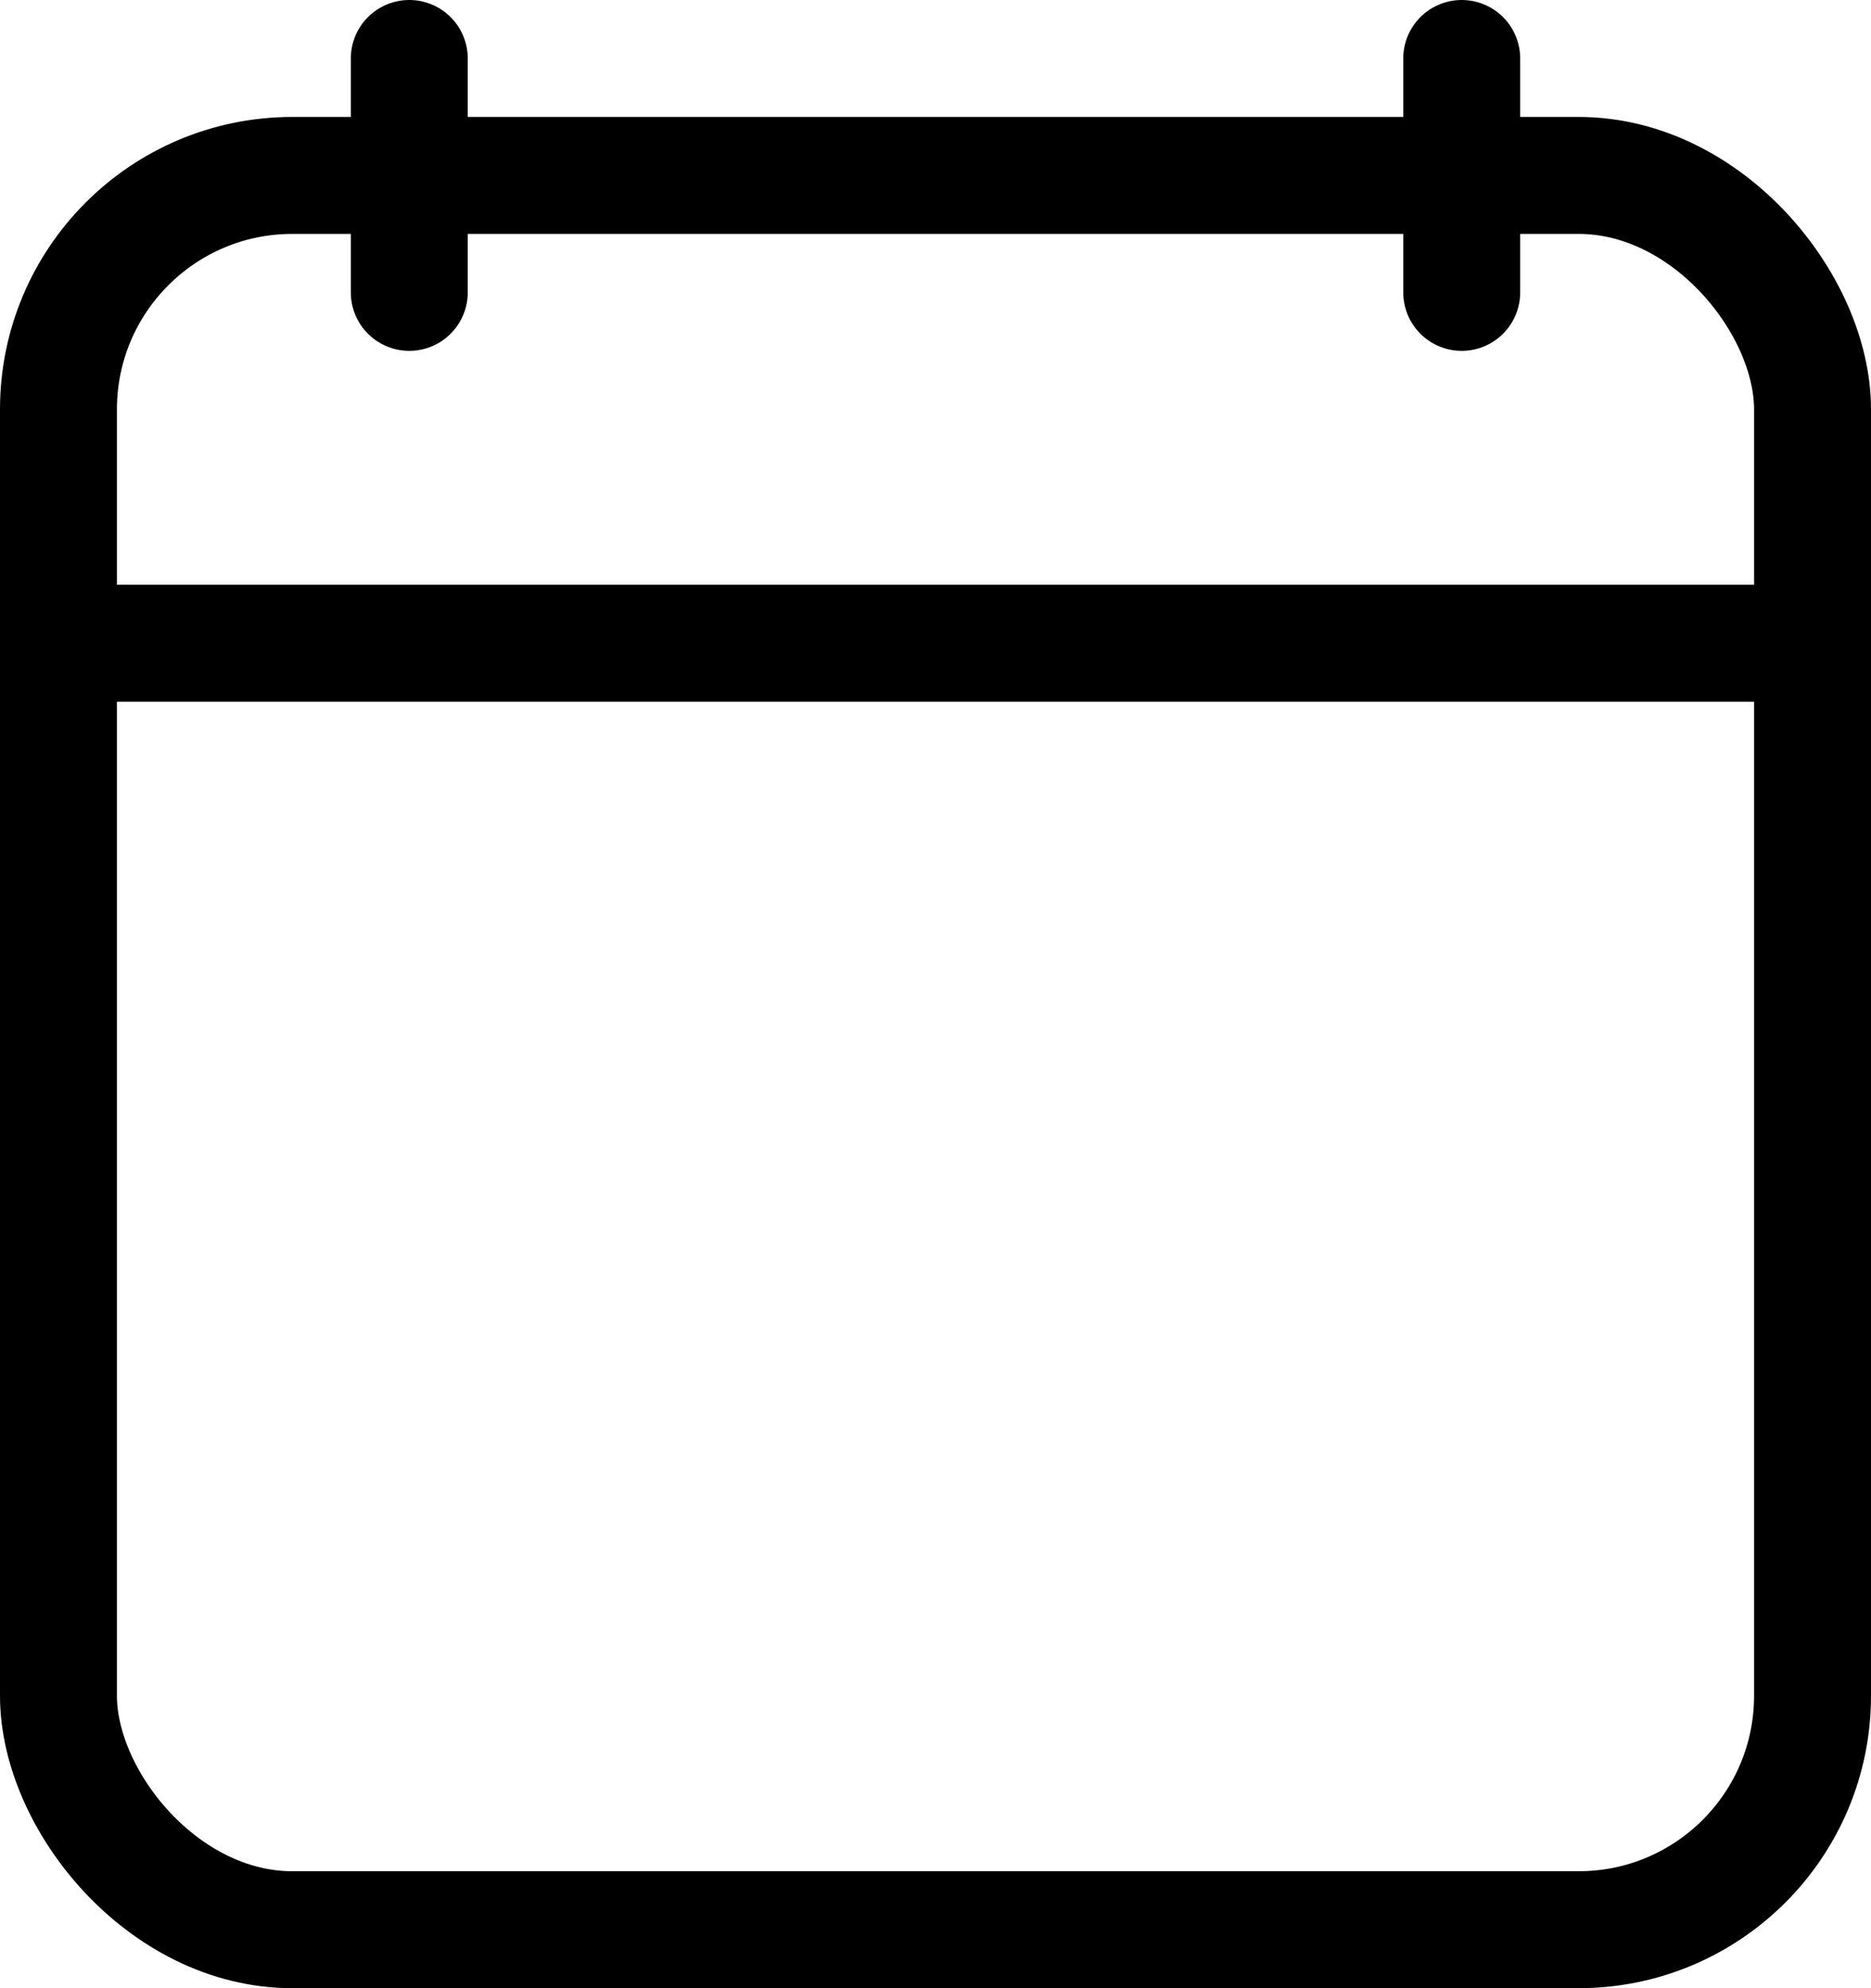 <?xml version="1.0" encoding="UTF-8"?>
<svg width="16px" height="17px" viewBox="0 0 16 17" version="1.1" xmlns="http://www.w3.org/2000/svg" xmlns:xlink="http://www.w3.org/1999/xlink">
  <title>Group</title>
  <g id="Symbols" stroke="none" stroke-width="1" fill="none" fill-rule="evenodd">
    <g id="Group" transform="translate(-4, -3)">
      <g transform="translate(4, 3)">
        <rect id="Rectangle" stroke="currentColor" x="0.5" y="1.5" width="15" height="15" rx="2"></rect>
        <line x1="0.5" y1="5.5" x2="15.5" y2="5.5" id="Line-10" stroke="currentColor" stroke-linecap="square"></line>
        <line x1="12.5" y1="2.5" x2="12.5" y2="0.5" id="Line-Copy" stroke="currentColor" stroke-linecap="round"></line>
        <line x1="3.5" y1="2.5" x2="3.5" y2="0.5" id="Line" stroke="currentColor" stroke-linecap="round"></line>
      </g>
    </g>
  </g>
</svg>
